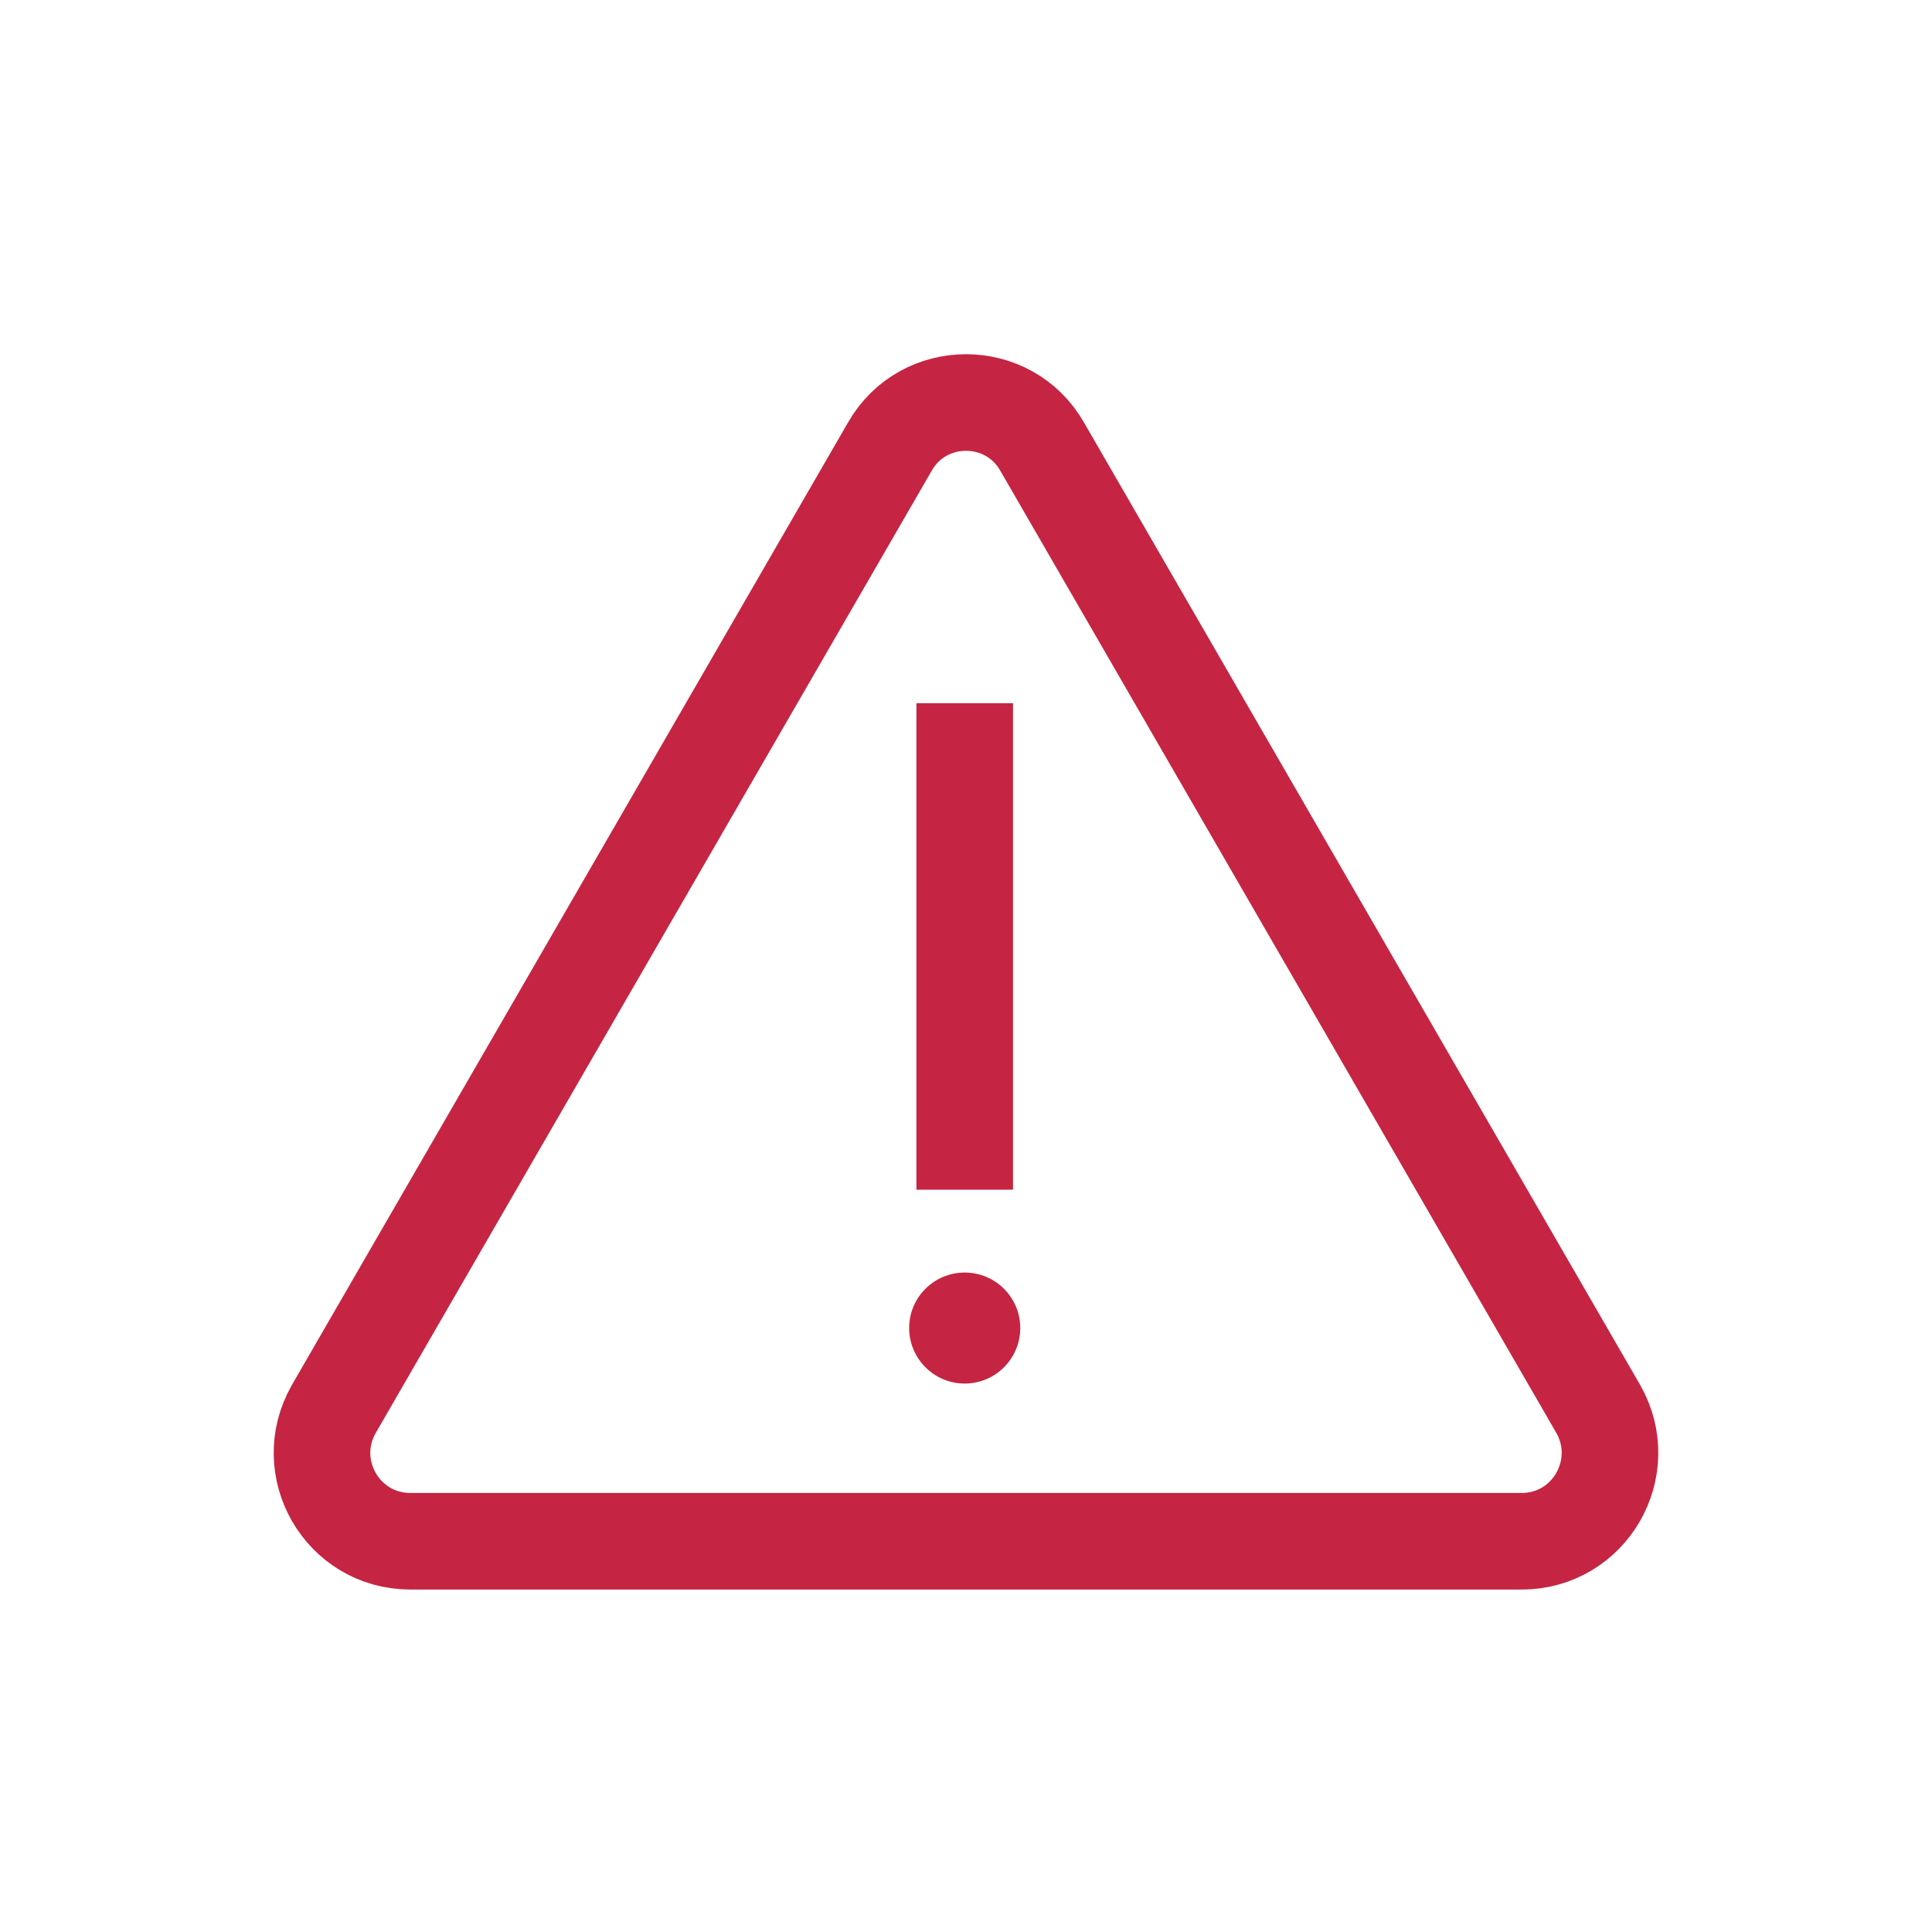<svg width="24" height="24" viewBox="0 0 24 24" fill="none" xmlns="http://www.w3.org/2000/svg" xmlns:xlink="http://www.w3.org/1999/xlink">
	<desc>
			Created with Pixso.
	</desc>
	<defs>
		<clipPath id="clip14_5659">
			<rect id="icons" width="24" height="24" fill="white" fill-opacity="0"/>
		</clipPath>
	</defs>
	<rect id="icons" width="24" height="24" fill="#FFFFFF" fill-opacity="0"/>
	<g clip-path="url(#clip14_5659)">
		<path id="Vector" d="M4.146 17.504C3.729 18.238 4.255 19.146 5.098 19.146L18.902 19.146C19.745 19.146 20.27 18.238 19.855 17.504L12.947 5.55C12.531 4.817 11.469 4.817 11.053 5.55L4.146 17.504Z" stroke="#C52542" stroke-opacity="1" stroke-width="1.2"/>
		<path id="Vector" d="M11.984 8.736L11.984 14.779" stroke="#C52542" stroke-opacity="1" stroke-width="1.2"/>
		<path id="Vector" d="M12.674 16.497C12.674 16.878 12.365 17.187 11.984 17.187C11.603 17.187 11.294 16.878 11.294 16.497C11.294 16.116 11.603 15.808 11.984 15.808C12.365 15.808 12.674 16.116 12.674 16.497Z" fill="#C52542" fill-opacity="1" fill-rule="evenodd"/>
	</g>
</svg>
